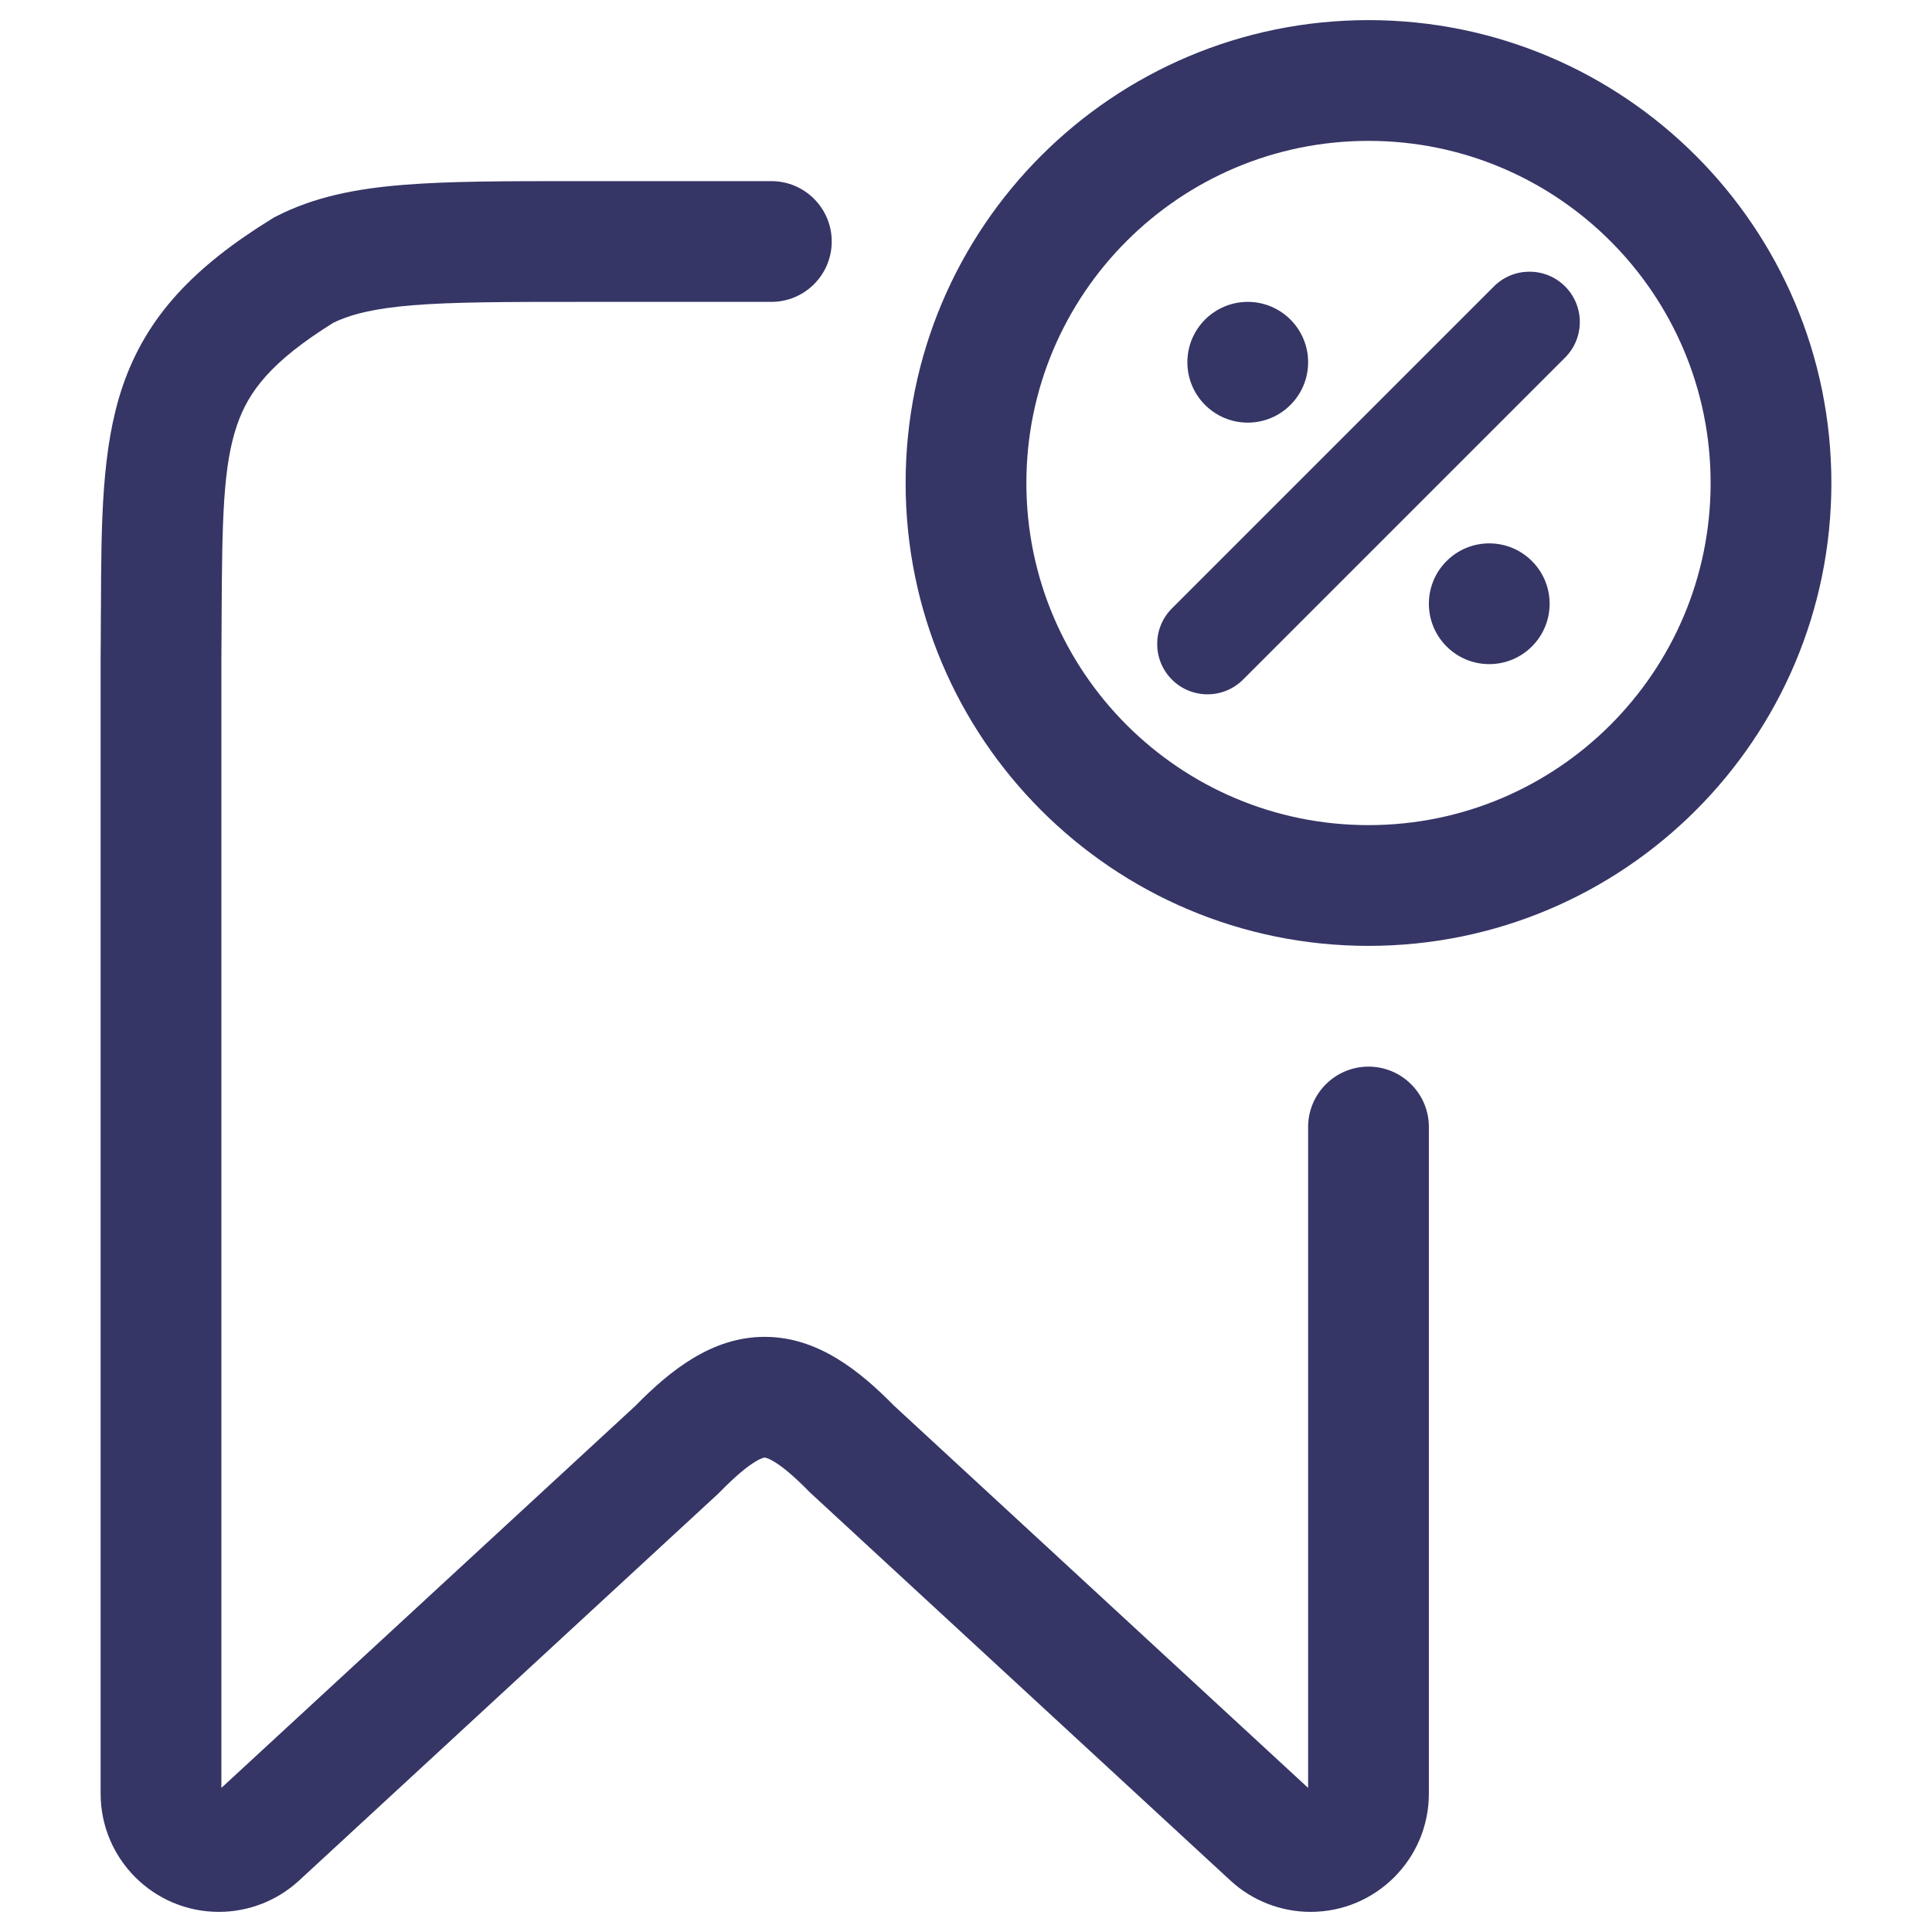 <svg width="24" height="24" viewBox="0 0 24 24" fill="none" xmlns="http://www.w3.org/2000/svg">
<path d="M19.442 4.442C19.686 4.198 19.686 3.802 19.442 3.558C19.198 3.314 18.802 3.314 18.558 3.558L14.558 7.558C14.314 7.802 14.314 8.198 14.558 8.442C14.802 8.686 15.198 8.686 15.442 8.442L19.442 4.442Z" fill="#353566"/>
<path d="M14.75 4.5C14.75 4.086 15.086 3.75 15.5 3.75C15.914 3.75 16.25 4.086 16.25 4.5C16.25 4.914 15.914 5.25 15.5 5.25C15.086 5.25 14.75 4.914 14.75 4.5Z" fill="#353566"/>
<path d="M18.5 6.75C18.086 6.75 17.75 7.086 17.75 7.5C17.75 7.914 18.086 8.25 18.5 8.25C18.914 8.25 19.25 7.914 19.25 7.5C19.25 7.086 18.914 6.75 18.5 6.75Z" fill="#353566"/>
<path fill-rule="evenodd" clip-rule="evenodd" d="M11.25 6C11.25 2.824 13.824 0.25 17 0.25C20.176 0.25 22.75 2.824 22.75 6C22.75 9.176 20.176 11.75 17 11.75C13.824 11.75 11.25 9.176 11.25 6ZM17 1.75C14.653 1.75 12.75 3.653 12.75 6C12.75 8.347 14.653 10.25 17 10.25C19.347 10.25 21.25 8.347 21.25 6C21.25 3.653 19.347 1.75 17 1.75Z" fill="#353566"/>
<path d="M4.14 4.01C4.361 3.903 4.649 3.831 5.126 3.792C5.63 3.751 6.277 3.75 7.2 3.75H9.582C9.996 3.75 10.332 3.414 10.332 3C10.332 2.586 9.996 2.25 9.582 2.25H7.168C6.285 2.25 5.576 2.25 5.004 2.297C4.415 2.345 3.904 2.446 3.434 2.686C3.415 2.695 3.397 2.705 3.38 2.716C2.417 3.31 1.822 3.925 1.524 4.797C1.262 5.564 1.258 6.478 1.254 7.546L1.253 7.652C1.252 7.825 1.252 8.005 1.25 8.194L1.25 22.281C1.25 23.092 1.908 23.75 2.719 23.75C3.089 23.75 3.444 23.611 3.716 23.36L8.924 18.553C8.933 18.544 8.942 18.535 8.951 18.526C9.142 18.331 9.28 18.22 9.38 18.159C9.428 18.13 9.459 18.117 9.477 18.111C9.479 18.111 9.482 18.11 9.484 18.11C9.485 18.109 9.486 18.109 9.488 18.108L9.491 18.108L9.494 18.107L9.498 18.107L9.499 18.107C9.499 18.107 9.506 18.106 9.522 18.112C9.54 18.117 9.572 18.13 9.619 18.159C9.72 18.22 9.858 18.332 10.049 18.527C10.058 18.536 10.067 18.545 10.076 18.553L15.284 23.36C15.556 23.611 15.912 23.75 16.281 23.75C17.092 23.75 17.75 23.092 17.75 22.281V14C17.75 13.586 17.414 13.25 17 13.25C16.586 13.25 16.25 13.586 16.25 14V22.21L11.107 17.463C10.679 17.028 10.158 16.607 9.5 16.607C8.842 16.606 8.321 17.028 7.893 17.464L2.75 22.21V8.203C2.752 8.013 2.752 7.831 2.753 7.659C2.759 6.448 2.771 5.788 2.944 5.282C3.088 4.861 3.368 4.491 4.14 4.01Z" fill="#353566"/>
</svg>
